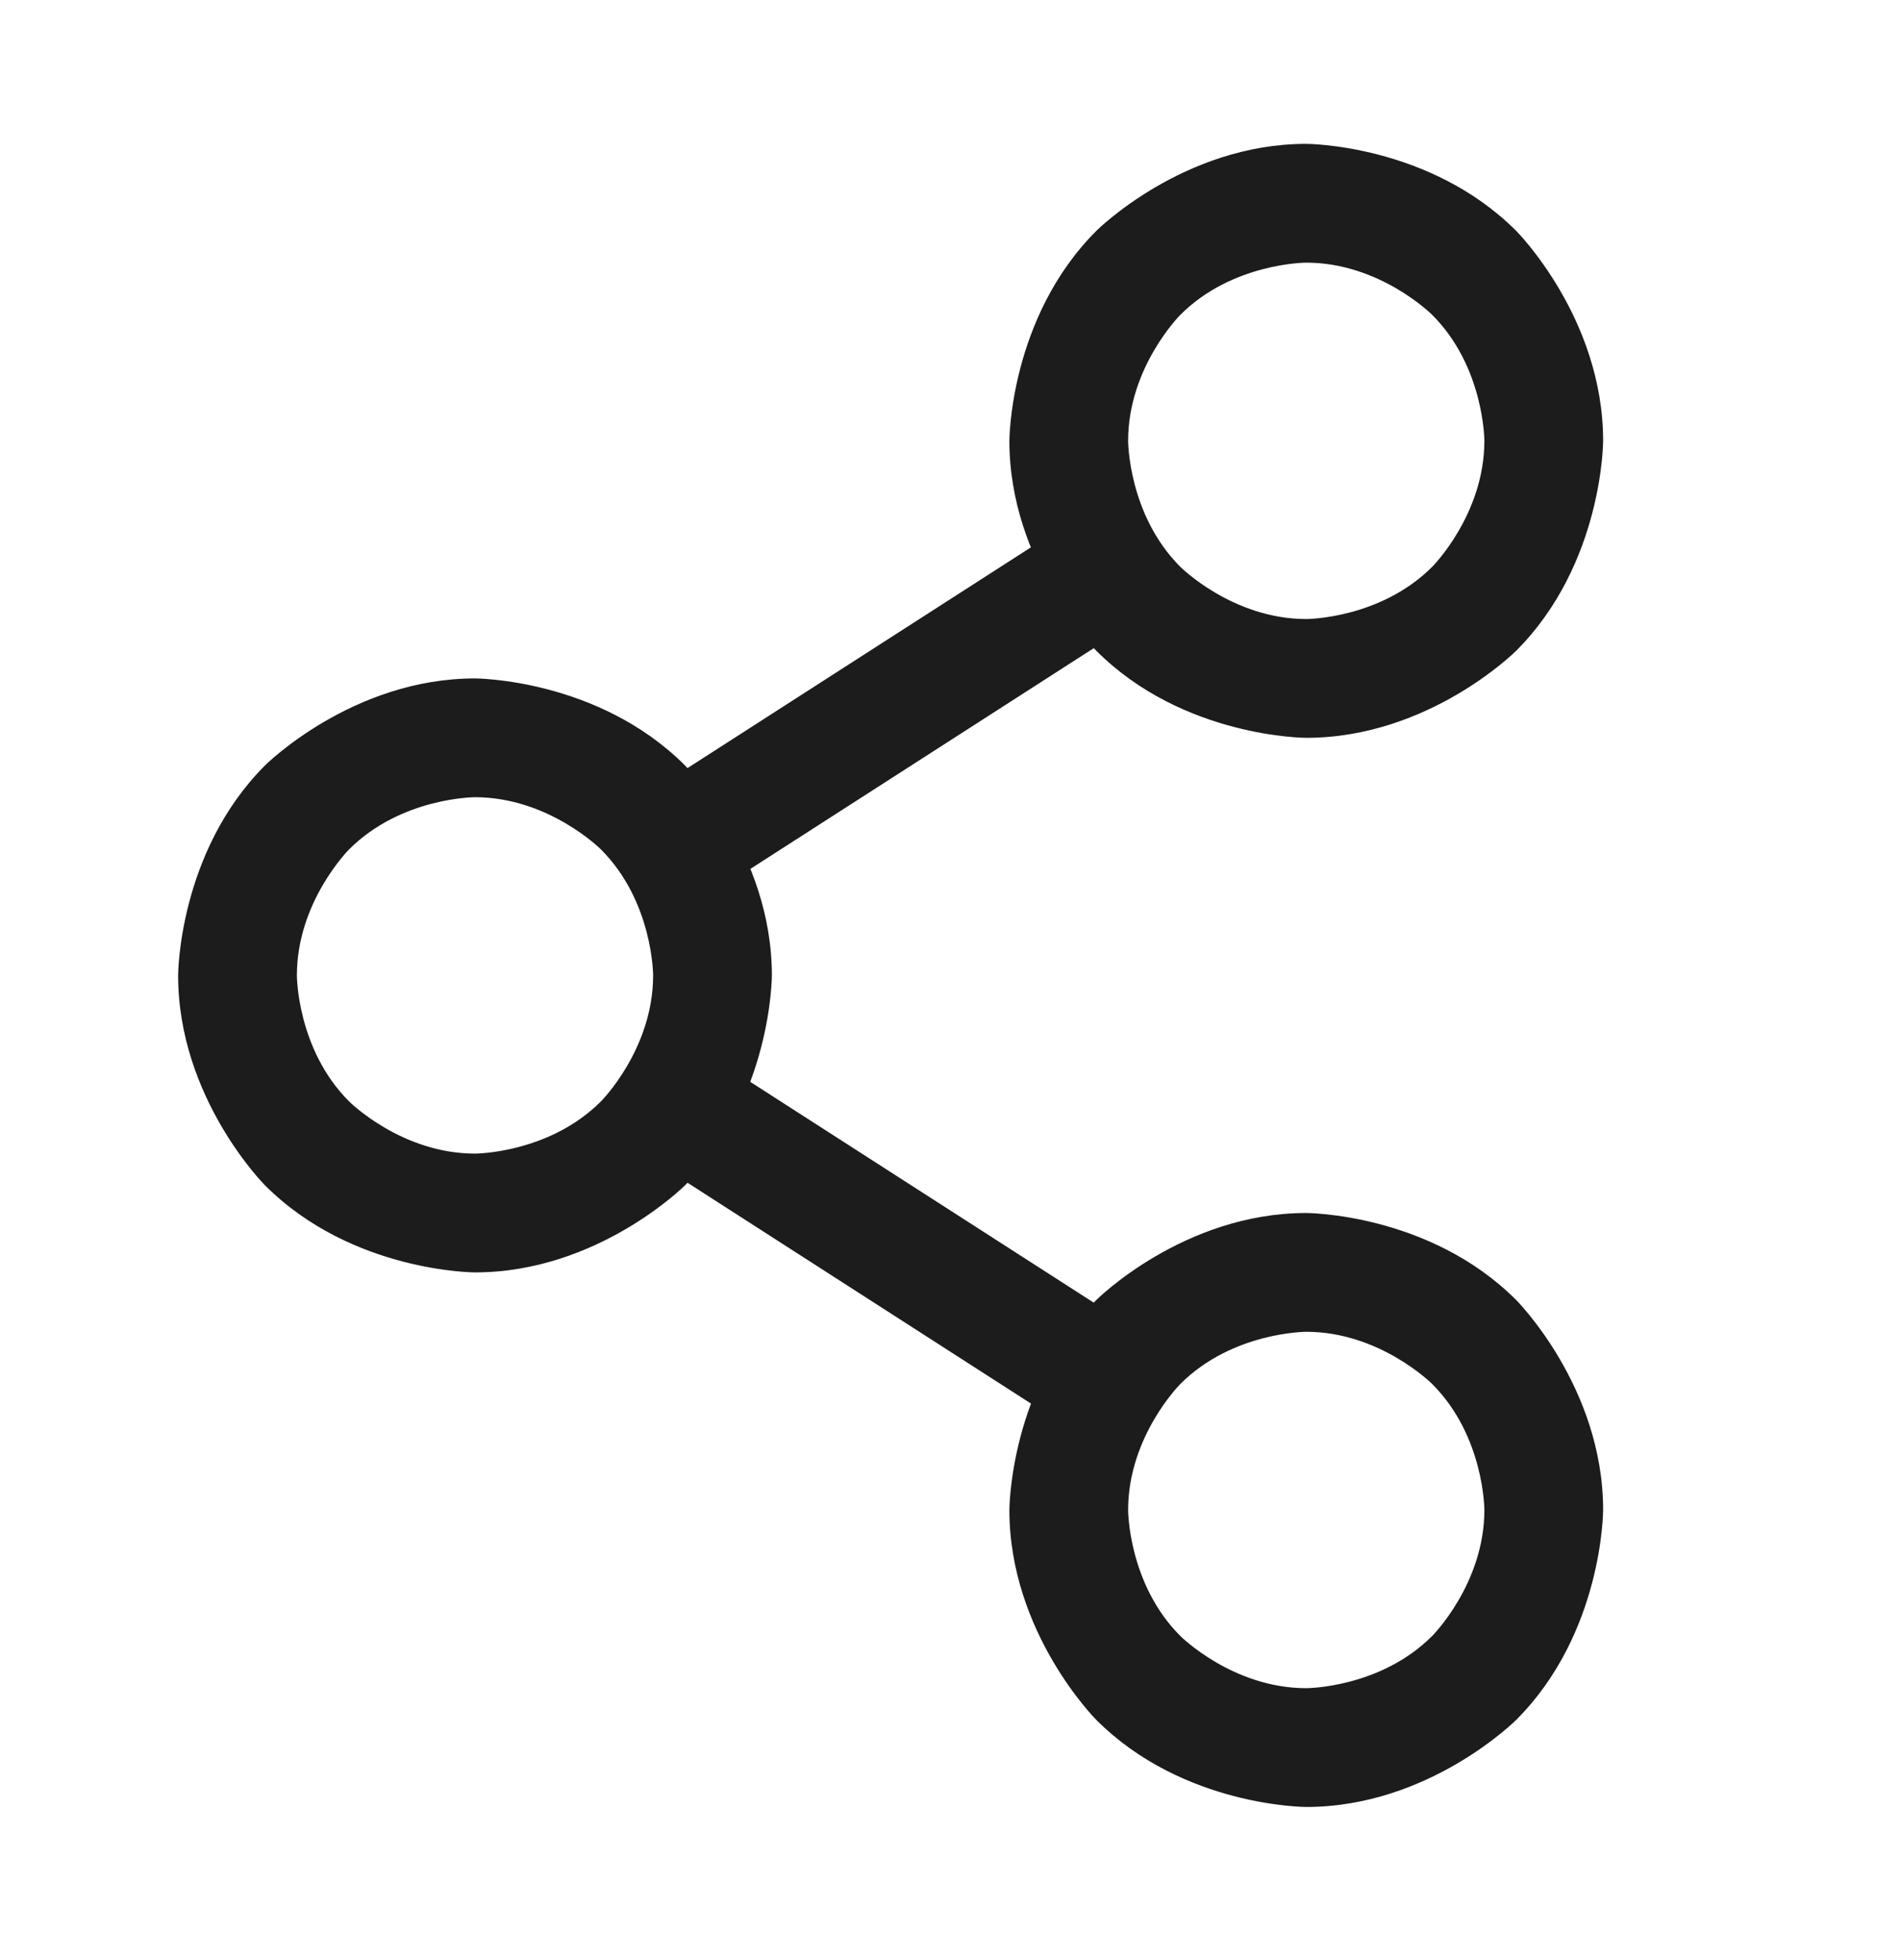 <svg width="32" height="33" viewBox="0 0 32 33" fill="none" xmlns="http://www.w3.org/2000/svg">
<path fill-rule="evenodd" clip-rule="evenodd" d="M8 11.422C8 11.422 10.071 11.422 11.536 12.886C11.536 12.886 13 14.351 13 16.422C13 16.422 13 18.493 11.536 19.957C11.536 19.957 10.071 21.422 8 21.422C8 21.422 5.929 21.422 4.464 19.957C4.464 19.957 3 18.493 3 16.422C3 16.422 3 14.351 4.464 12.886C4.464 12.886 5.929 11.422 8 11.422ZM8 13.422C8 13.422 6.757 13.422 5.879 14.301C5.879 14.301 5 15.179 5 16.422C5 16.422 5 17.665 5.879 18.543C5.879 18.543 6.757 19.422 8 19.422C8 19.422 9.243 19.422 10.121 18.543C10.121 18.543 11 17.665 11 16.422C11 16.422 11 15.179 10.121 14.301C10.121 14.301 9.243 13.422 8 13.422Z" fill="#1C1C1C"/>
<path fill-rule="evenodd" clip-rule="evenodd" d="M22 20.422C22 20.422 24.071 20.422 25.535 21.886C25.535 21.886 27 23.351 27 25.422C27 25.422 27 27.493 25.535 28.957C25.535 28.957 24.071 30.422 22 30.422C22 30.422 19.929 30.422 18.465 28.957C18.465 28.957 17 27.493 17 25.422C17 25.422 17 23.351 18.465 21.886C18.465 21.886 19.929 20.422 22 20.422ZM22 22.422C22 22.422 20.757 22.422 19.879 23.301C19.879 23.301 19 24.179 19 25.422C19 25.422 19 26.665 19.879 27.543C19.879 27.543 20.757 28.422 22 28.422C22 28.422 23.243 28.422 24.121 27.543C24.121 27.543 25 26.665 25 25.422C25 25.422 25 24.179 24.121 23.301C24.121 23.301 23.243 22.422 22 22.422Z" fill="#1C1C1C"/>
<path fill-rule="evenodd" clip-rule="evenodd" d="M22 2.422C22 2.422 24.071 2.422 25.535 3.886C25.535 3.886 27 5.351 27 7.422C27 7.422 27 9.493 25.535 10.957C25.535 10.957 24.071 12.422 22 12.422C22 12.422 19.929 12.422 18.465 10.957C18.465 10.957 17 9.493 17 7.422C17 7.422 17 5.351 18.465 3.886C18.465 3.886 19.929 2.422 22 2.422ZM22 4.422C22 4.422 20.757 4.422 19.879 5.301C19.879 5.301 19 6.179 19 7.422C19 7.422 19 8.665 19.879 9.543C19.879 9.543 20.757 10.422 22 10.422C22 10.422 23.243 10.422 24.121 9.543C24.121 9.543 25 8.665 25 7.422C25 7.422 25 6.179 24.121 5.301C24.121 5.301 23.243 4.422 22 4.422Z" fill="#1C1C1C"/>
<path d="M19.178 10.426L19.185 10.421C19.467 10.237 19.637 9.922 19.637 9.584C19.637 9.393 19.582 9.205 19.479 9.044L19.474 9.037C19.331 8.818 19.107 8.663 18.85 8.607L18.843 8.606C18.775 8.592 18.706 8.584 18.637 8.584C18.446 8.584 18.258 8.64 18.097 8.743L10.822 13.418C10.599 13.561 10.442 13.788 10.385 14.047C10.37 14.117 10.363 14.188 10.363 14.259L10.363 14.289C10.368 14.471 10.423 14.647 10.521 14.8C10.705 15.086 11.022 15.259 11.363 15.259C11.377 15.259 11.391 15.259 11.406 15.258C11.582 15.251 11.754 15.196 11.903 15.101L19.178 10.426Z" fill="#1C1C1C"/>
<path d="M18.096 24.101C18.258 24.204 18.446 24.259 18.637 24.259L18.645 24.259C18.983 24.257 19.296 24.084 19.479 23.8C19.582 23.639 19.637 23.451 19.637 23.259L19.637 23.252C19.635 22.914 19.462 22.601 19.178 22.418L11.903 17.743C11.742 17.64 11.554 17.584 11.363 17.584L11.355 17.584C11.017 17.587 10.704 17.76 10.521 18.044C10.418 18.205 10.363 18.393 10.363 18.584L10.363 18.592C10.365 18.93 10.538 19.243 10.822 19.426L18.096 24.101Z" fill="#1C1C1C"/>
</svg>
